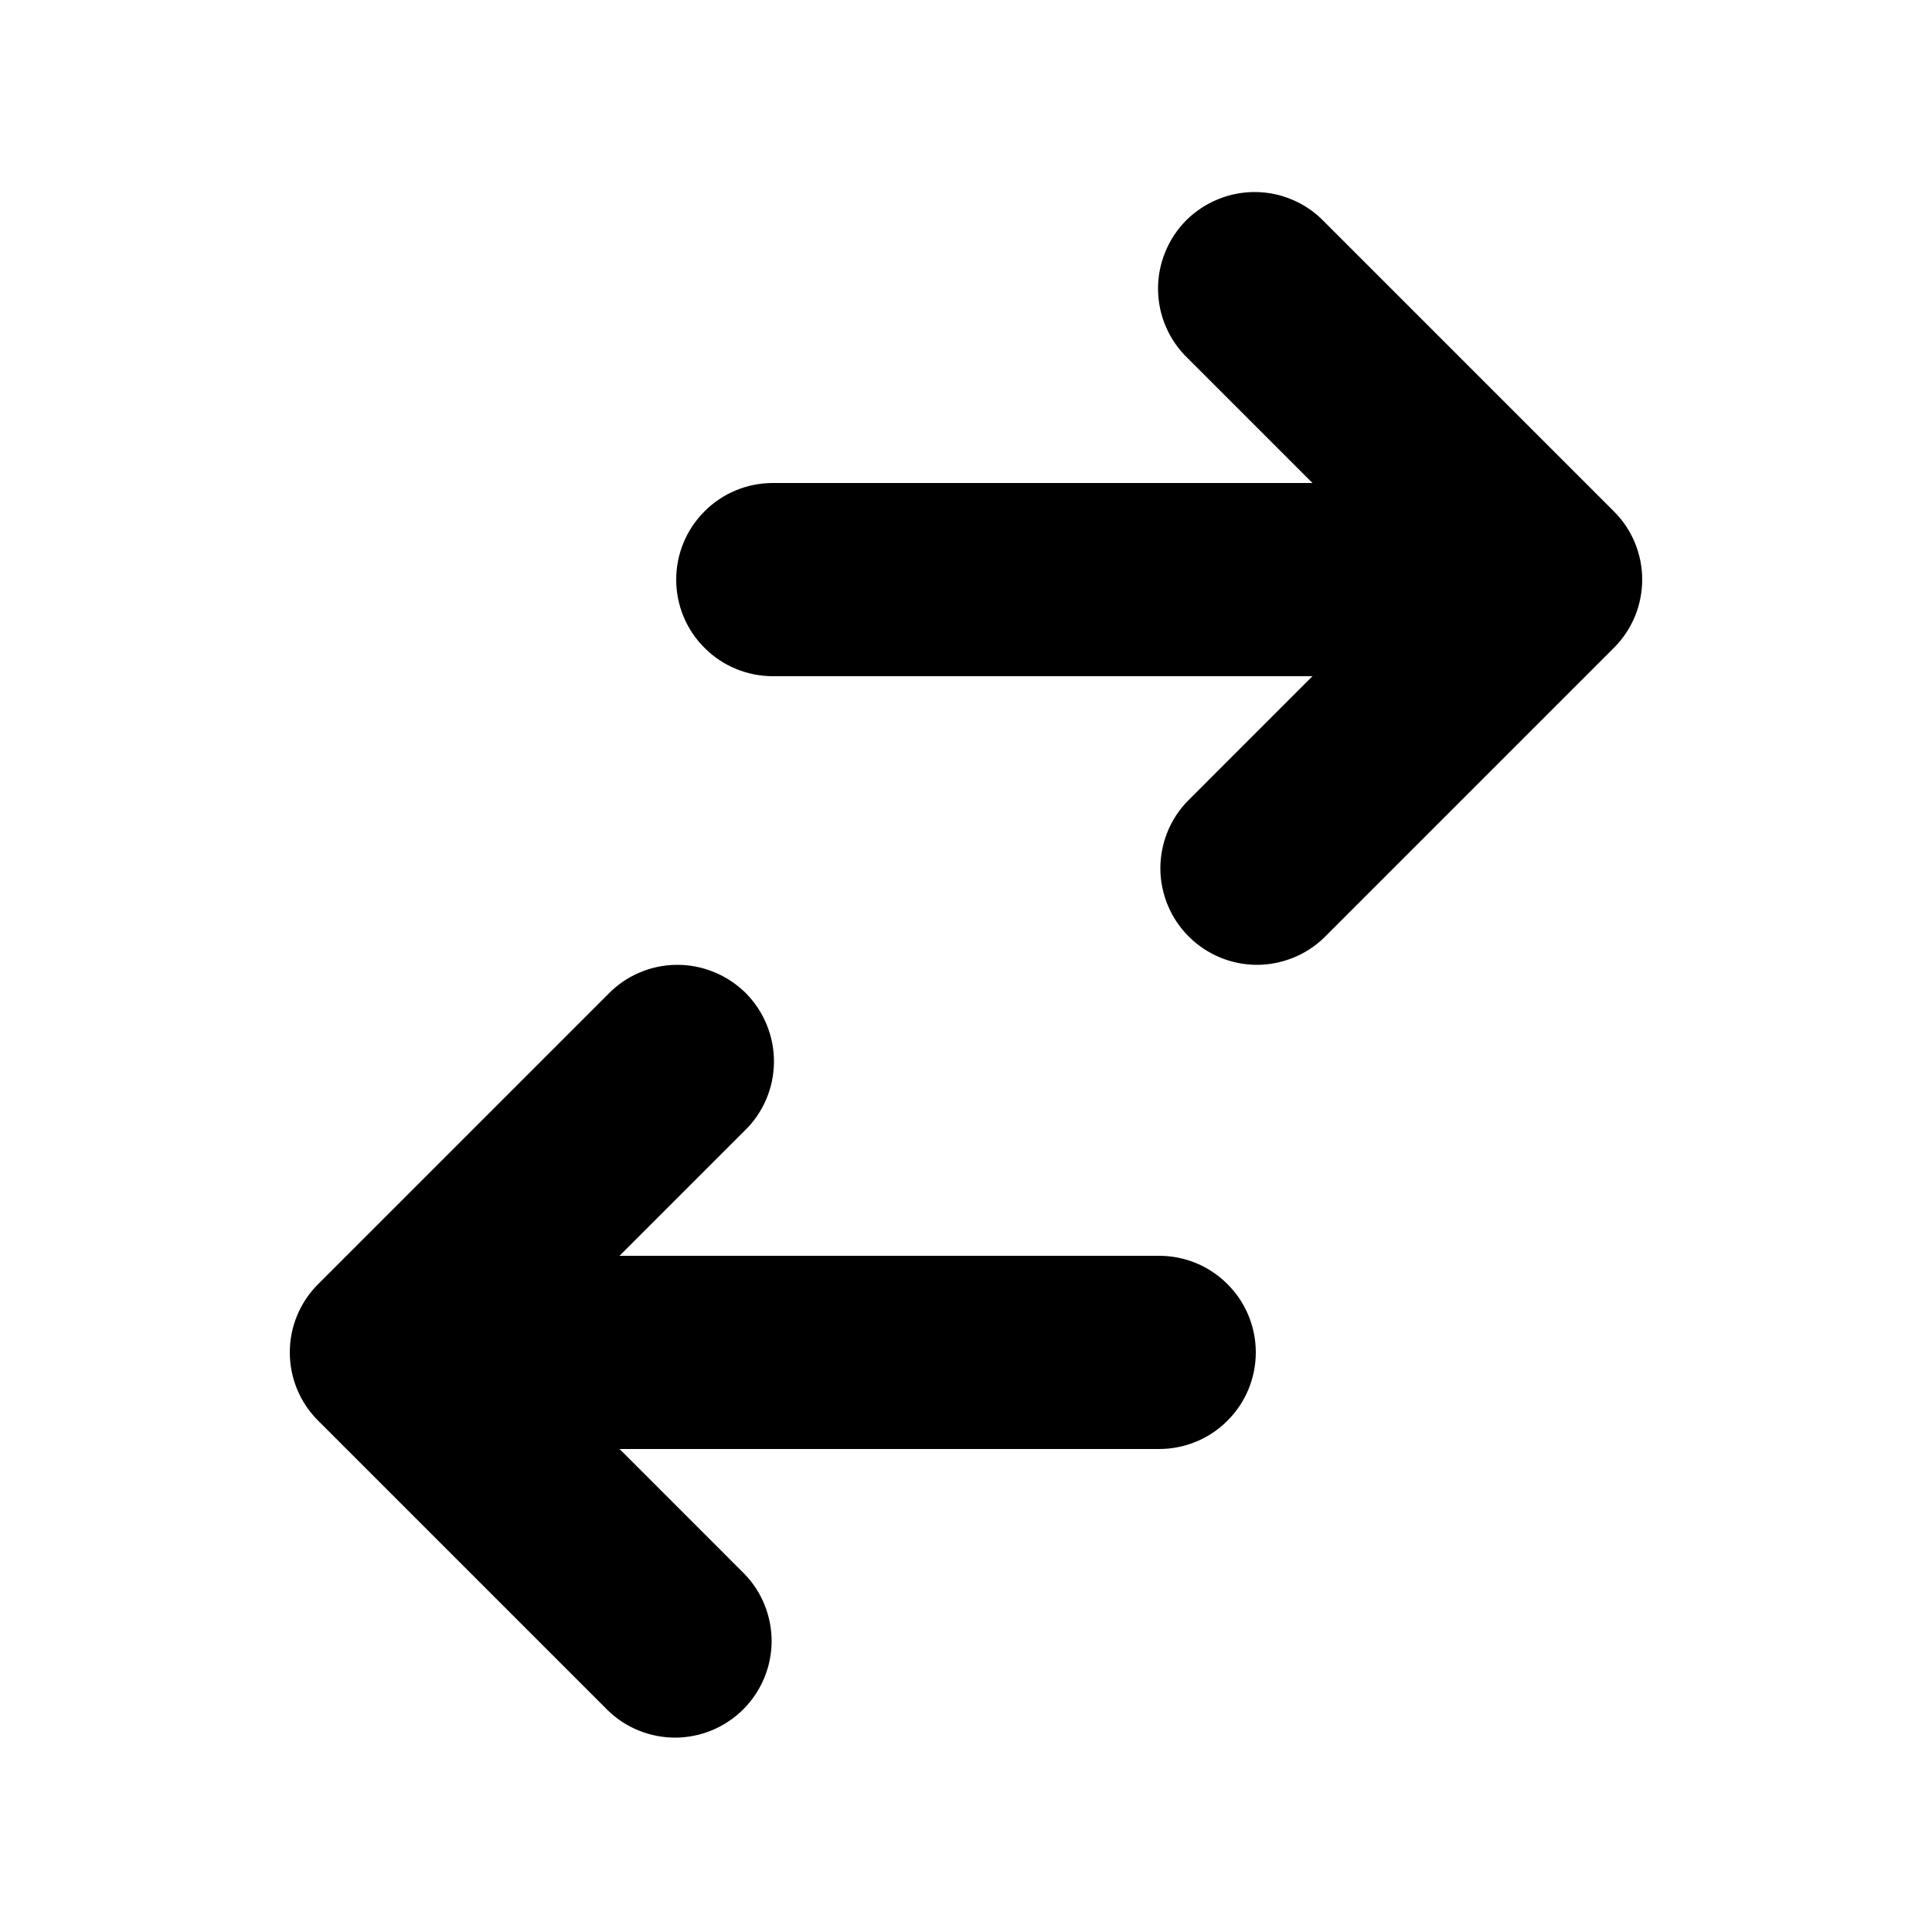 <svg
  width="15"
  height="15"
  viewBox="0 0 15 15"
  fill="none"
  xmlns="http://www.w3.org/2000/svg"
>
  <path
    d="M6 3.75C5.801 3.75 5.61 3.829 5.47 3.97C5.329 4.11 5.25 4.301 5.25 4.5C5.25 4.699 5.329 4.89 5.47 5.03C5.61 5.171 5.801 5.25 6 5.25H10.19L9.22 6.22C9.083 6.361 9.008 6.551 9.009 6.747C9.011 6.944 9.09 7.132 9.229 7.271C9.368 7.41 9.556 7.489 9.753 7.491C9.949 7.492 10.139 7.417 10.28 7.28L12.53 5.03C12.671 4.89 12.75 4.699 12.75 4.5C12.75 4.301 12.671 4.11 12.53 3.97L10.28 1.72C10.211 1.648 10.128 1.591 10.037 1.552C9.945 1.512 9.847 1.492 9.747 1.491C9.648 1.49 9.549 1.509 9.457 1.547C9.365 1.584 9.281 1.64 9.21 1.71C9.14 1.781 9.084 1.865 9.047 1.957C9.009 2.049 8.99 2.148 8.991 2.247C8.992 2.347 9.012 2.445 9.052 2.537C9.091 2.628 9.148 2.711 9.22 2.78L10.19 3.75H6Z"
    fill="currentColor"
  />
  <path
    d="M9 11.25C9.199 11.25 9.39 11.171 9.53 11.03C9.671 10.89 9.75 10.699 9.75 10.5C9.75 10.301 9.671 10.11 9.53 9.97C9.39 9.829 9.199 9.75 9 9.75H4.81L5.78 8.78C5.852 8.711 5.909 8.628 5.948 8.537C5.988 8.445 6.008 8.347 6.009 8.247C6.01 8.148 5.991 8.049 5.953 7.957C5.916 7.865 5.86 7.781 5.79 7.71C5.719 7.64 5.635 7.584 5.543 7.547C5.451 7.509 5.352 7.49 5.253 7.491C5.153 7.492 5.055 7.512 4.963 7.552C4.872 7.591 4.789 7.648 4.72 7.72L2.47 9.97C2.329 10.11 2.25 10.301 2.25 10.5C2.25 10.699 2.329 10.89 2.47 11.03L4.72 13.28C4.861 13.417 5.051 13.492 5.247 13.491C5.444 13.489 5.632 13.41 5.771 13.271C5.91 13.132 5.989 12.944 5.991 12.747C5.992 12.551 5.917 12.361 5.78 12.22L4.81 11.25H9Z"
    fill="currentColor"
  />
</svg>
